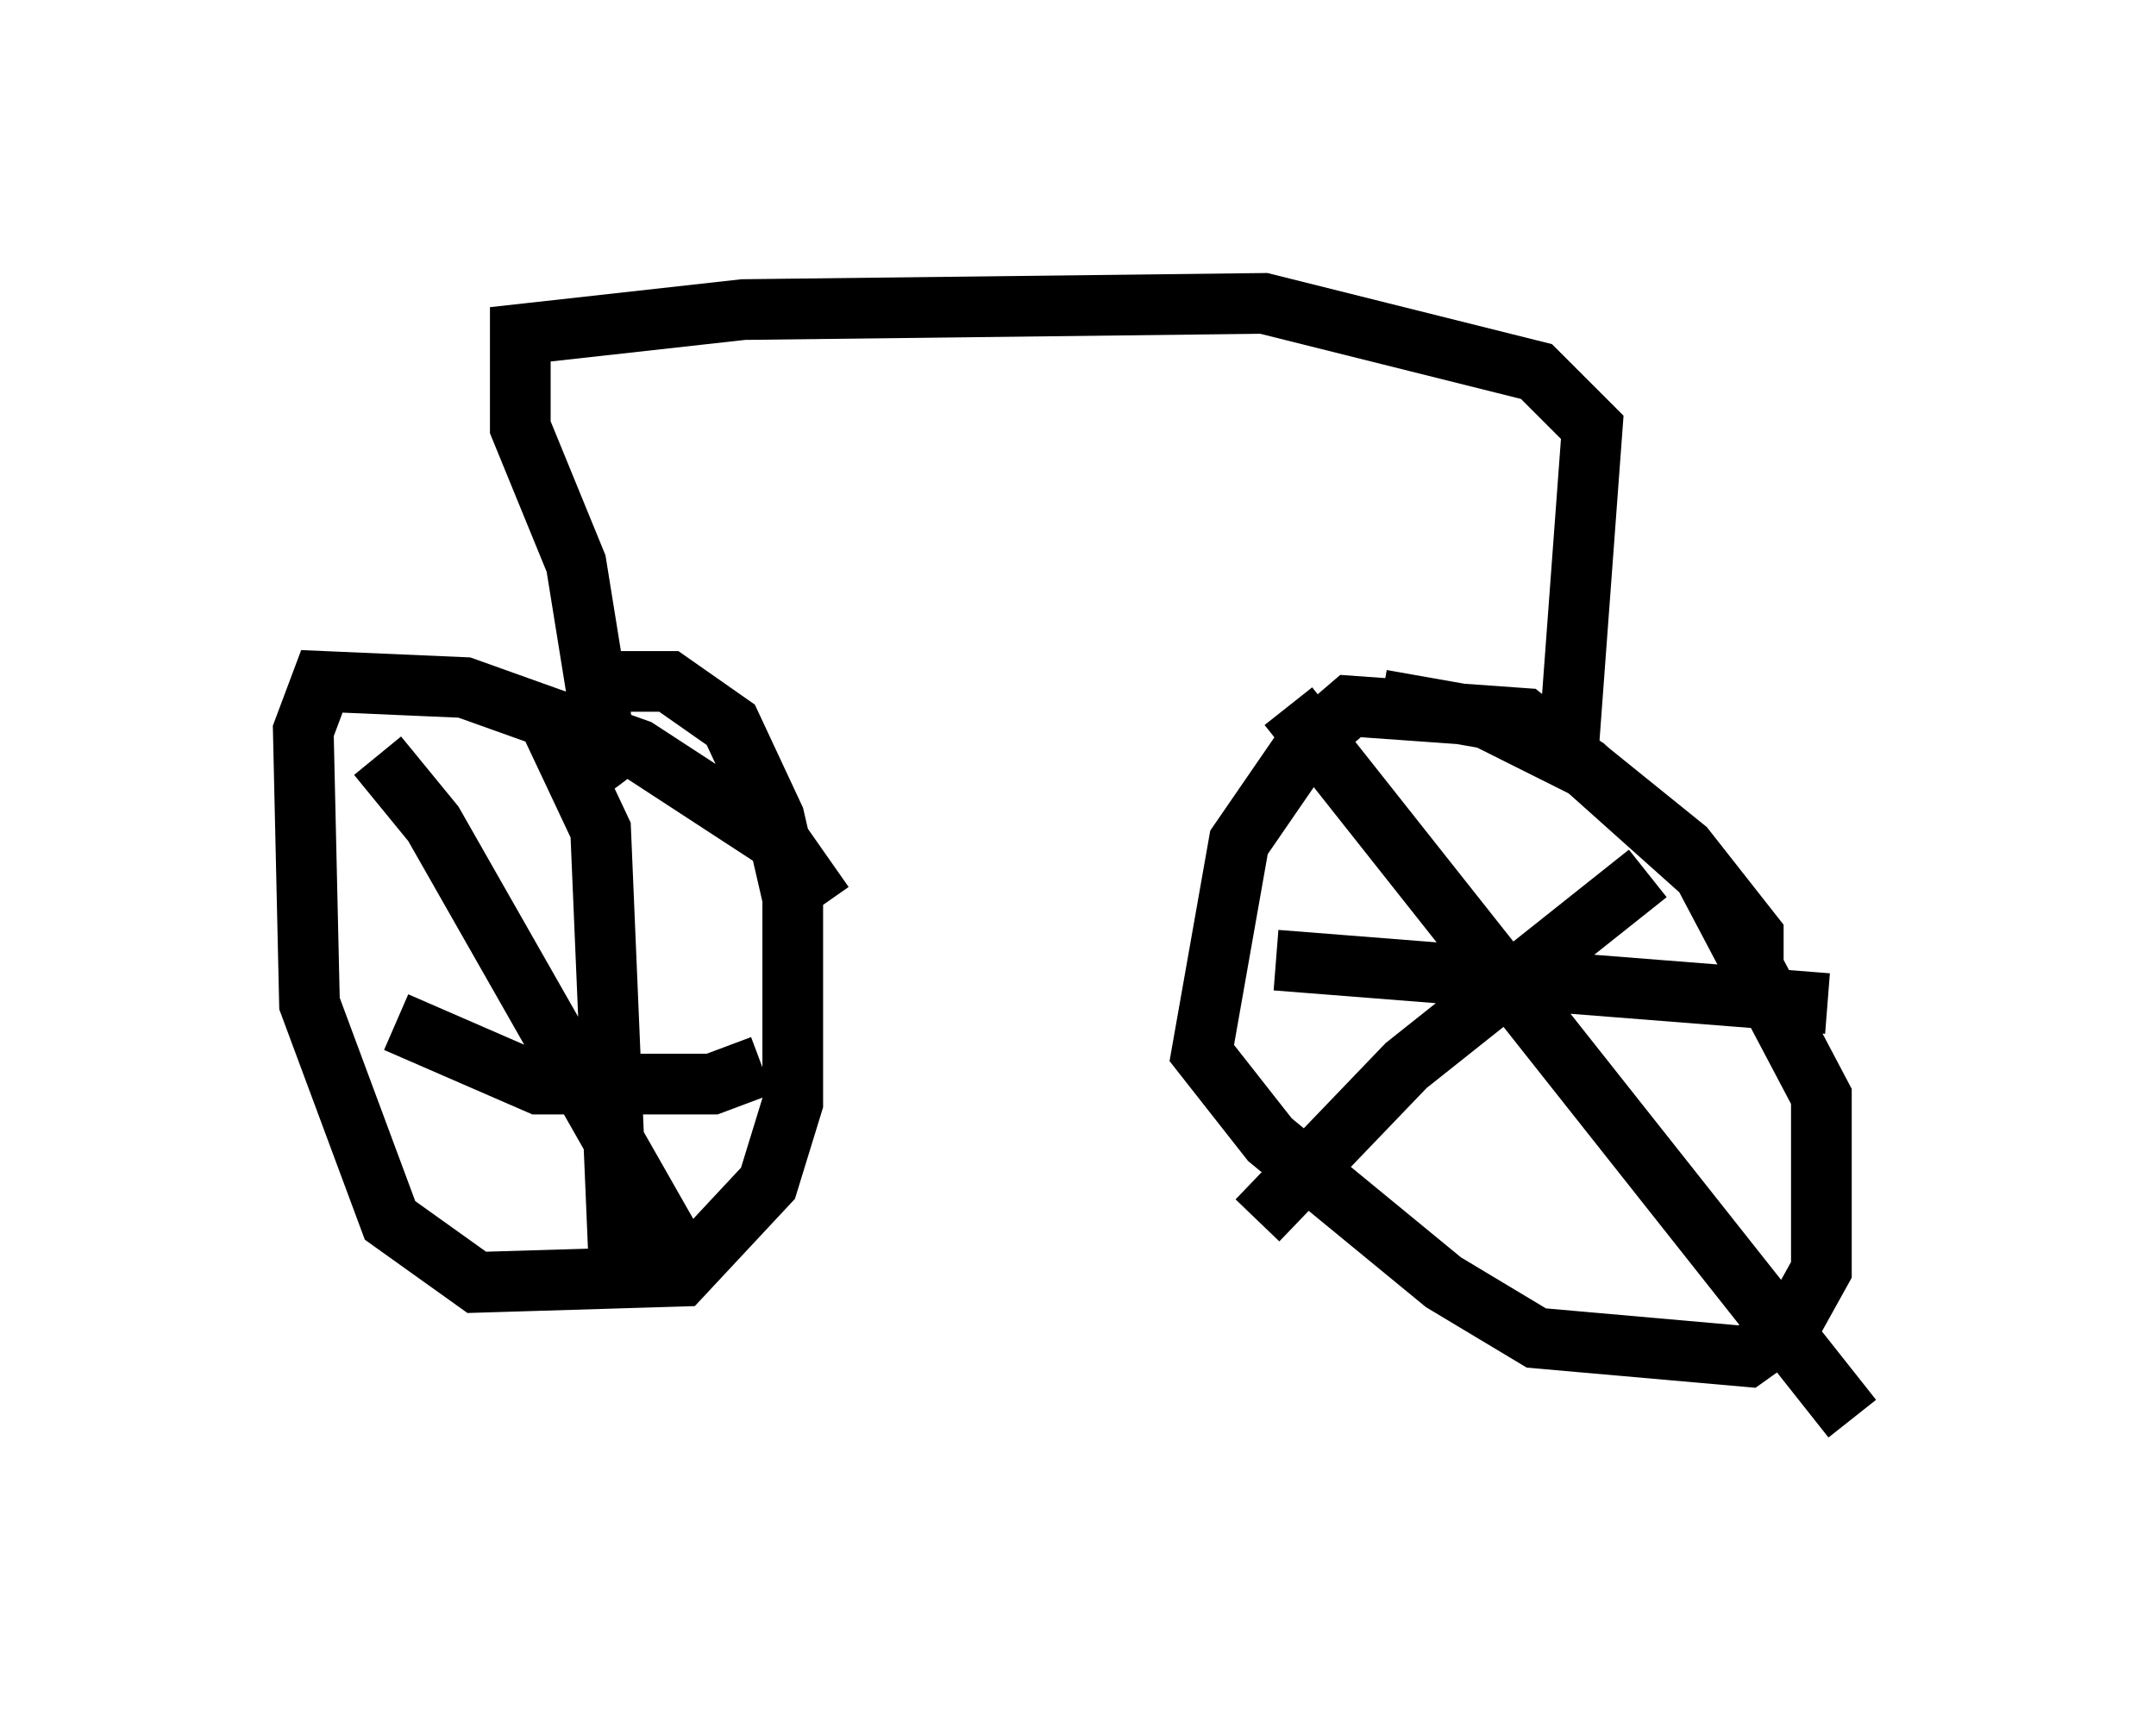 <?xml version="1.0" encoding="utf-8" ?>
<svg baseProfile="full" height="28.375" version="1.1" width="35.521" xmlns="http://www.w3.org/2000/svg" xmlns:ev="http://www.w3.org/2001/xml-events" xmlns:xlink="http://www.w3.org/1999/xlink"><defs /><rect fill="white" height="28.375" width="35.521" x="0" y="0" /><path d="M25.519, 13.371 m0.306, -0.817 l0.408, -5.513 -0.919, -0.919 l-4.492, -1.123 -8.575, 0.102 l-3.675, 0.408 0.0, 1.531 l0.919, 2.246 0.51, 3.165 l0.306, 0.408 m18.579, 3.165 l0.0, -0.613 -1.123, -1.429 l-2.654, -2.144 -2.858, -0.204 l-0.715, 0.613 -1.123, 1.633 l-0.613, 3.471 1.123, 1.429 l2.858, 2.348 1.531, 0.919 l3.471, 0.306 0.715, -0.51 l0.51, -0.919 0.0, -2.858 l-1.94, -3.675 -1.94, -1.735 l-1.633, -0.817 -1.735, -0.306 m-9.188, 3.369 l-0.715, -1.021 -2.348, -1.531 l-2.858, -1.021 -2.348, -0.102 l-0.306, 0.817 0.102, 4.492 l1.327, 3.573 1.429, 1.021 l3.369, -0.102 1.429, -1.531 l0.408, -1.327 0.0, -3.369 l-0.306, -1.327 -0.715, -1.531 l-1.021, -0.715 -1.123, 0.0 m-0.817, 0.715 l0.817, 1.735 0.306, 7.248 m2.348, -3.369 l-0.817, 0.306 -2.858, 0.0 l-2.348, -1.021 m-0.306, -4.39 l0.919, 1.123 4.185, 7.35 m15.823, -6.533 l-3.981, 3.165 -2.45, 2.552 m0.51, -8.473 l9.29, 11.74 m-0.408, -6.84 l-9.086, -0.715 " fill="none" stroke="black" stroke-width="1" /></svg>